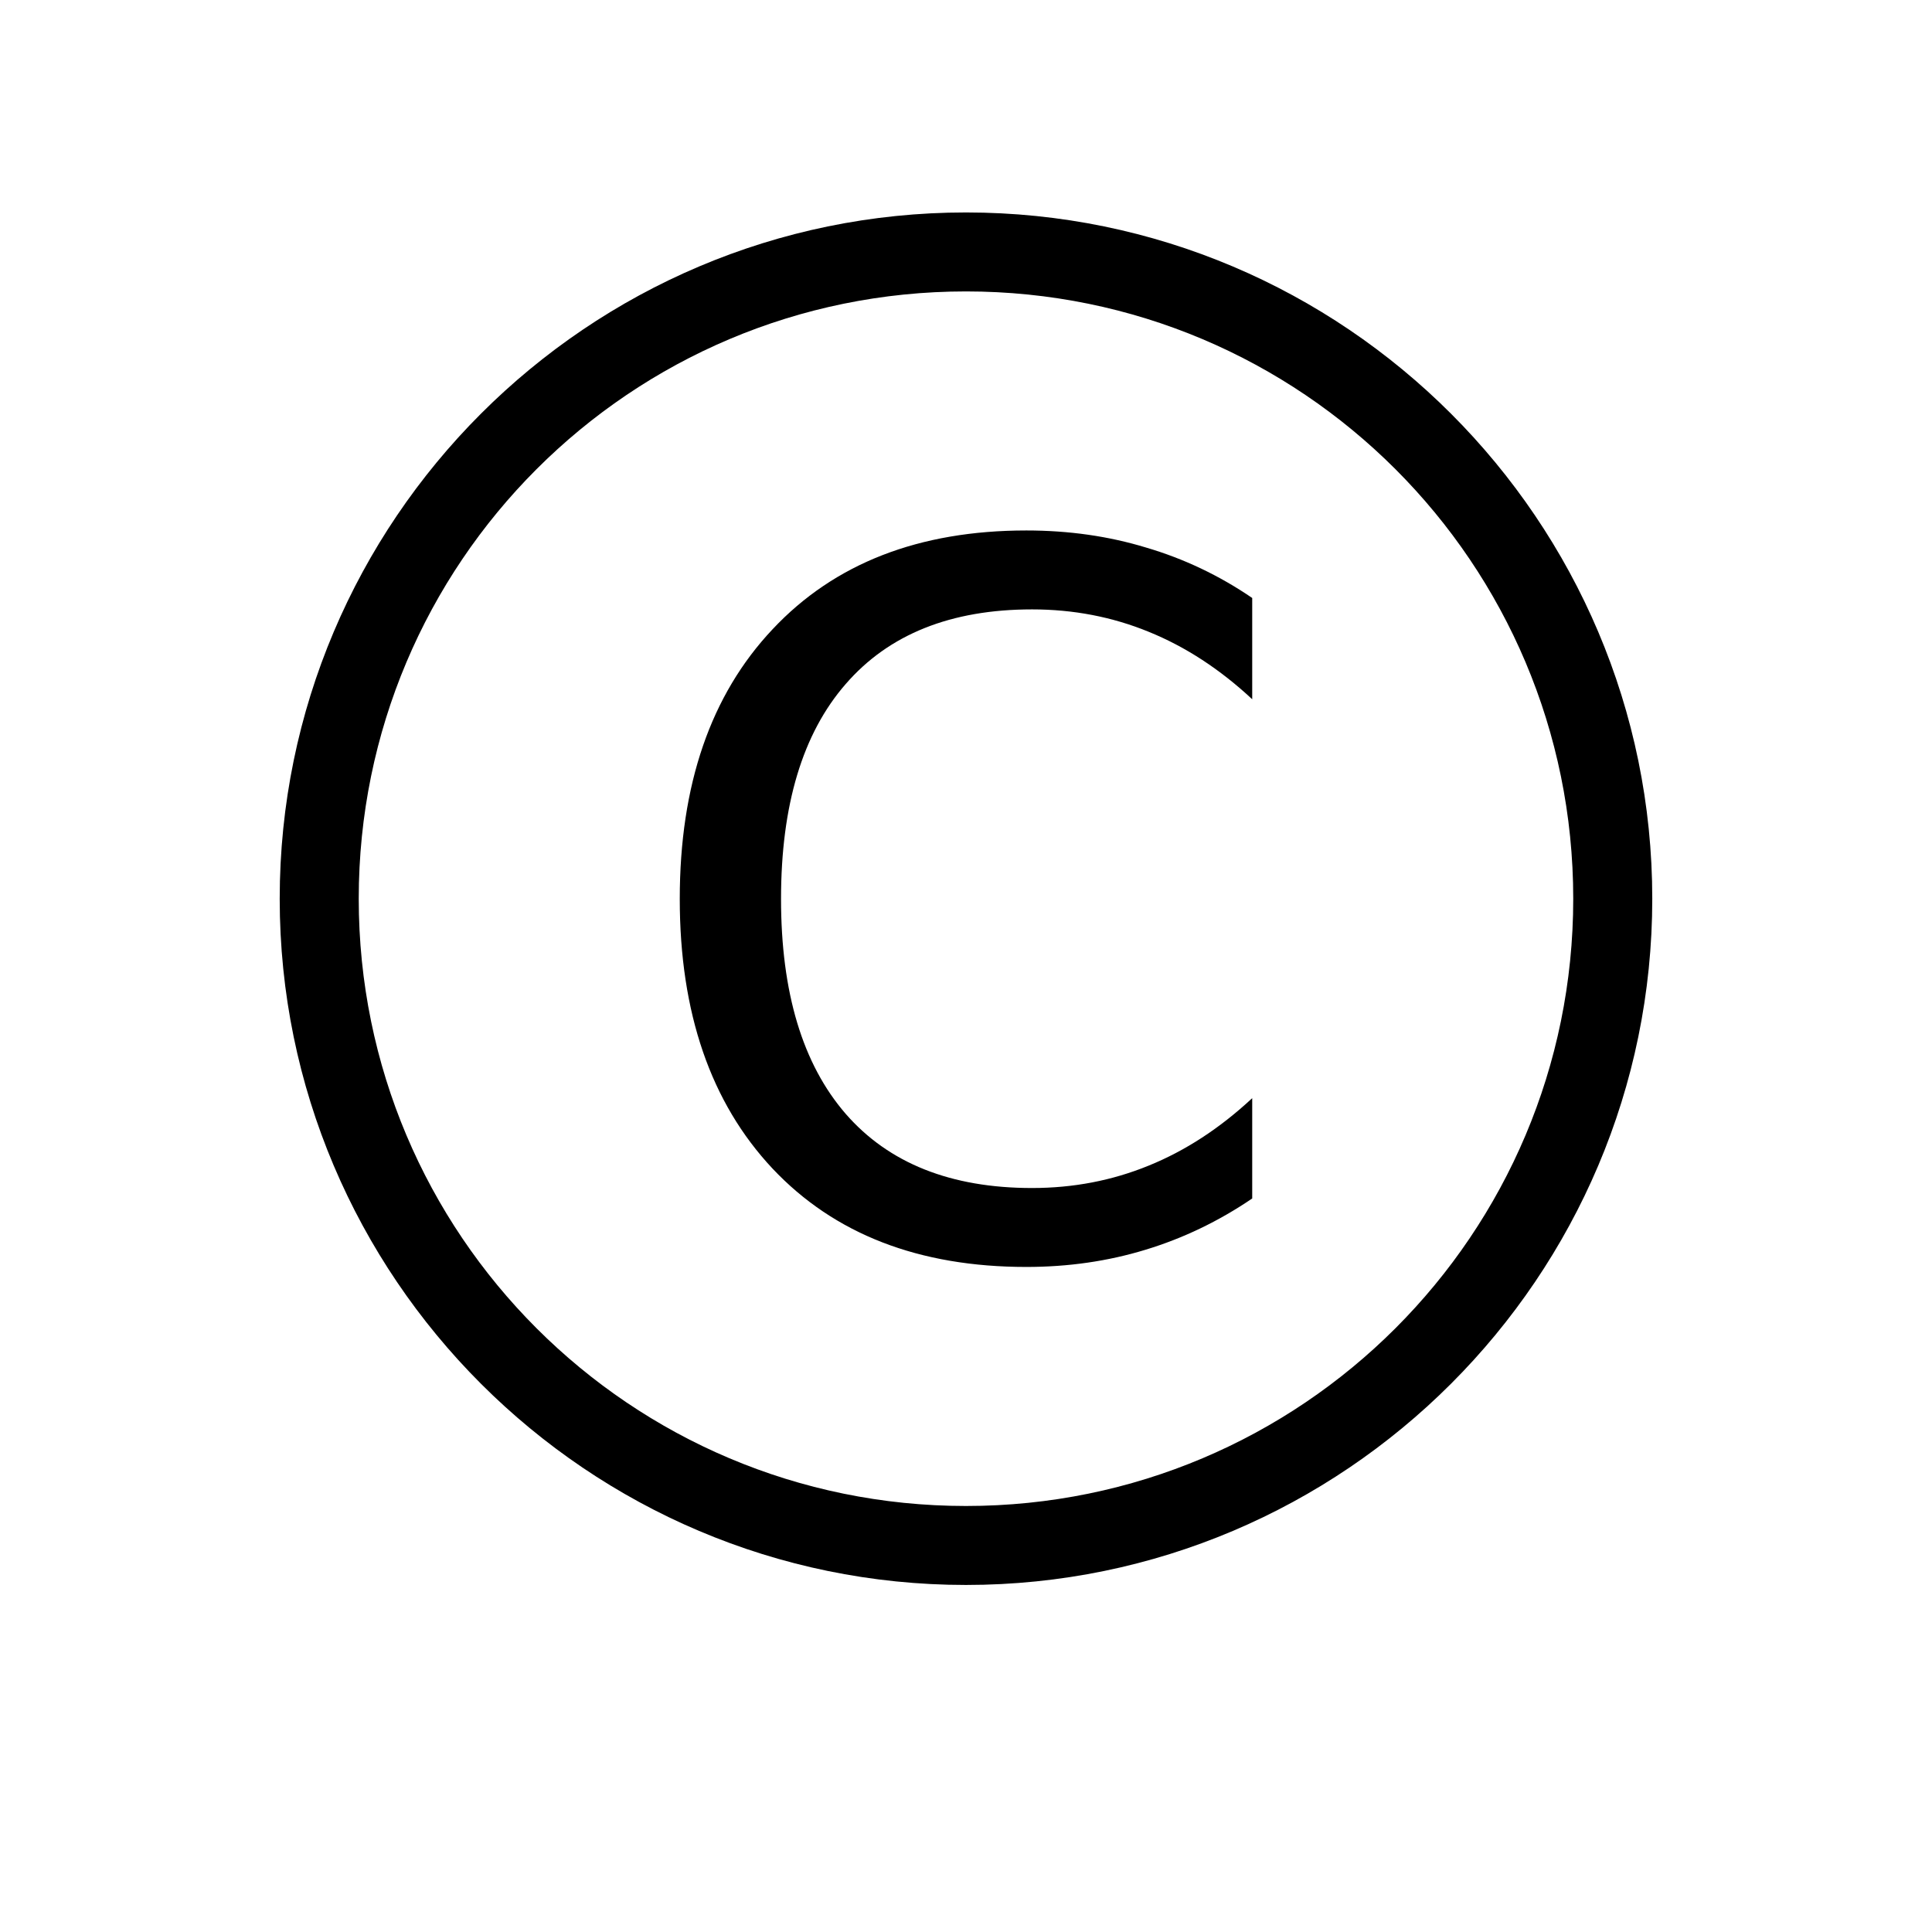 <?xml version="1.0" encoding="UTF-8" standalone="no"?>
<!-- Created with Inkscape (http://www.inkscape.org/) -->
<svg
   xmlns:dc="http://purl.org/dc/elements/1.1/"
   xmlns:cc="http://creativecommons.org/ns#"
   xmlns:rdf="http://www.w3.org/1999/02/22-rdf-syntax-ns#"
   xmlns:svg="http://www.w3.org/2000/svg"
   xmlns="http://www.w3.org/2000/svg"
   xmlns:sodipodi="http://sodipodi.sourceforge.net/DTD/sodipodi-0.dtd"
   xmlns:inkscape="http://www.inkscape.org/namespaces/inkscape"
   width="1000"
   height="1000"
   id="svg2"
   sodipodi:version="0.32"
   inkscape:version="0.46"
   version="1.0"
   sodipodi:docname="C.svg"
   inkscape:output_extension="org.inkscape.output.svg.inkscape">
  <defs
     id="defs4">
    <inkscape:perspective
       sodipodi:type="inkscape:persp3d"
       inkscape:vp_x="0 : 526.18109 : 1"
       inkscape:vp_y="0 : 1000 : 0"
       inkscape:vp_z="744.09448 : 526.18109 : 1"
       inkscape:persp3d-origin="372.04724 : 350.78739 : 1"
       id="perspective10" />
  </defs>
  <sodipodi:namedview
     id="base"
     pagecolor="#ffffff"
     bordercolor="#666666"
     borderopacity="1.0"
     gridtolerance="10000"
     guidetolerance="10"
     objecttolerance="10"
     inkscape:pageopacity="0.0"
     inkscape:pageshadow="2"
     inkscape:zoom="0.466"
     inkscape:cx="139.3681"
     inkscape:cy="500"
     inkscape:document-units="px"
     inkscape:current-layer="layer1"
     showgrid="false"
     showguides="true"
     inkscape:guide-bbox="true"
     inkscape:window-width="839"
     inkscape:window-height="680"
     inkscape:window-x="434"
     inkscape:window-y="34">
    <sodipodi:guide
       orientation="1,0"
       position="200.47,984.789"
       id="guide2383" />
    <sodipodi:guide
       orientation="0,1"
       position="-25.242,799.96"
       id="guide2405" />
    <sodipodi:guide
       orientation="0,1"
       position="25.242,200.068"
       id="guide2407" />
  </sodipodi:namedview>
  <g
     inkscape:label="Layer 1"
     inkscape:groupmode="layer"
     id="layer1">
    <path
       style="fill:#000000;fill-opacity:1;stroke:none;stroke-width:40.9;stroke-miterlimit:4;stroke-dasharray:none;stroke-opacity:1"
       d="M 499.994,109.965 C 304.139,109.965 144.775,269.329 144.775,465.184 C 144.775,661.038 304.139,820.371 499.994,820.371 C 695.848,820.371 855.213,661.038 855.213,465.184 C 855.213,269.329 695.848,109.965 499.994,109.965 z M 499.994,150.84 C 673.719,150.84 814.306,291.459 814.306,465.184 C 814.306,638.908 673.719,779.496 499.994,779.496 C 326.269,779.496 185.681,638.908 185.681,465.184 C 185.681,291.459 326.269,150.84 499.994,150.84 z"
       id="path3254" />
    <path
       style="font-size:40px;font-style:normal;font-weight:normal;fill:#000000;fill-opacity:1;stroke:none;stroke-width:1px;stroke-linecap:butt;stroke-linejoin:miter;stroke-opacity:1;font-family:Bitstream Vera Sans"
       d="M 648.142,309.514 L 648.142,361.932 C 631.408,346.346 613.525,334.698 594.494,326.986 C 575.626,319.276 555.529,315.42 534.201,315.42 C 492.201,315.42 460.044,328.299 437.732,354.057 C 415.42,379.651 404.263,416.729 404.263,465.291 C 404.263,513.69 415.42,550.768 437.732,576.525 C 460.044,602.119 492.201,614.916 534.201,614.916 C 555.529,614.916 575.626,611.061 594.494,603.35 C 613.525,595.639 631.408,583.99 648.142,568.404 L 648.142,620.33 C 630.751,632.143 612.294,641.002 592.771,646.908 C 573.412,652.814 552.904,655.768 531.248,655.768 C 475.63,655.768 431.826,638.787 399.834,604.826 C 367.841,570.701 351.845,524.19 351.845,465.291 C 351.845,406.229 367.841,359.717 399.834,325.756 C 431.826,291.631 475.63,274.569 531.248,274.568 C 553.232,274.569 573.904,277.522 593.263,283.428 C 612.786,289.17 631.079,297.866 648.142,309.514"
       id="text3419" />
  </g>
</svg>
